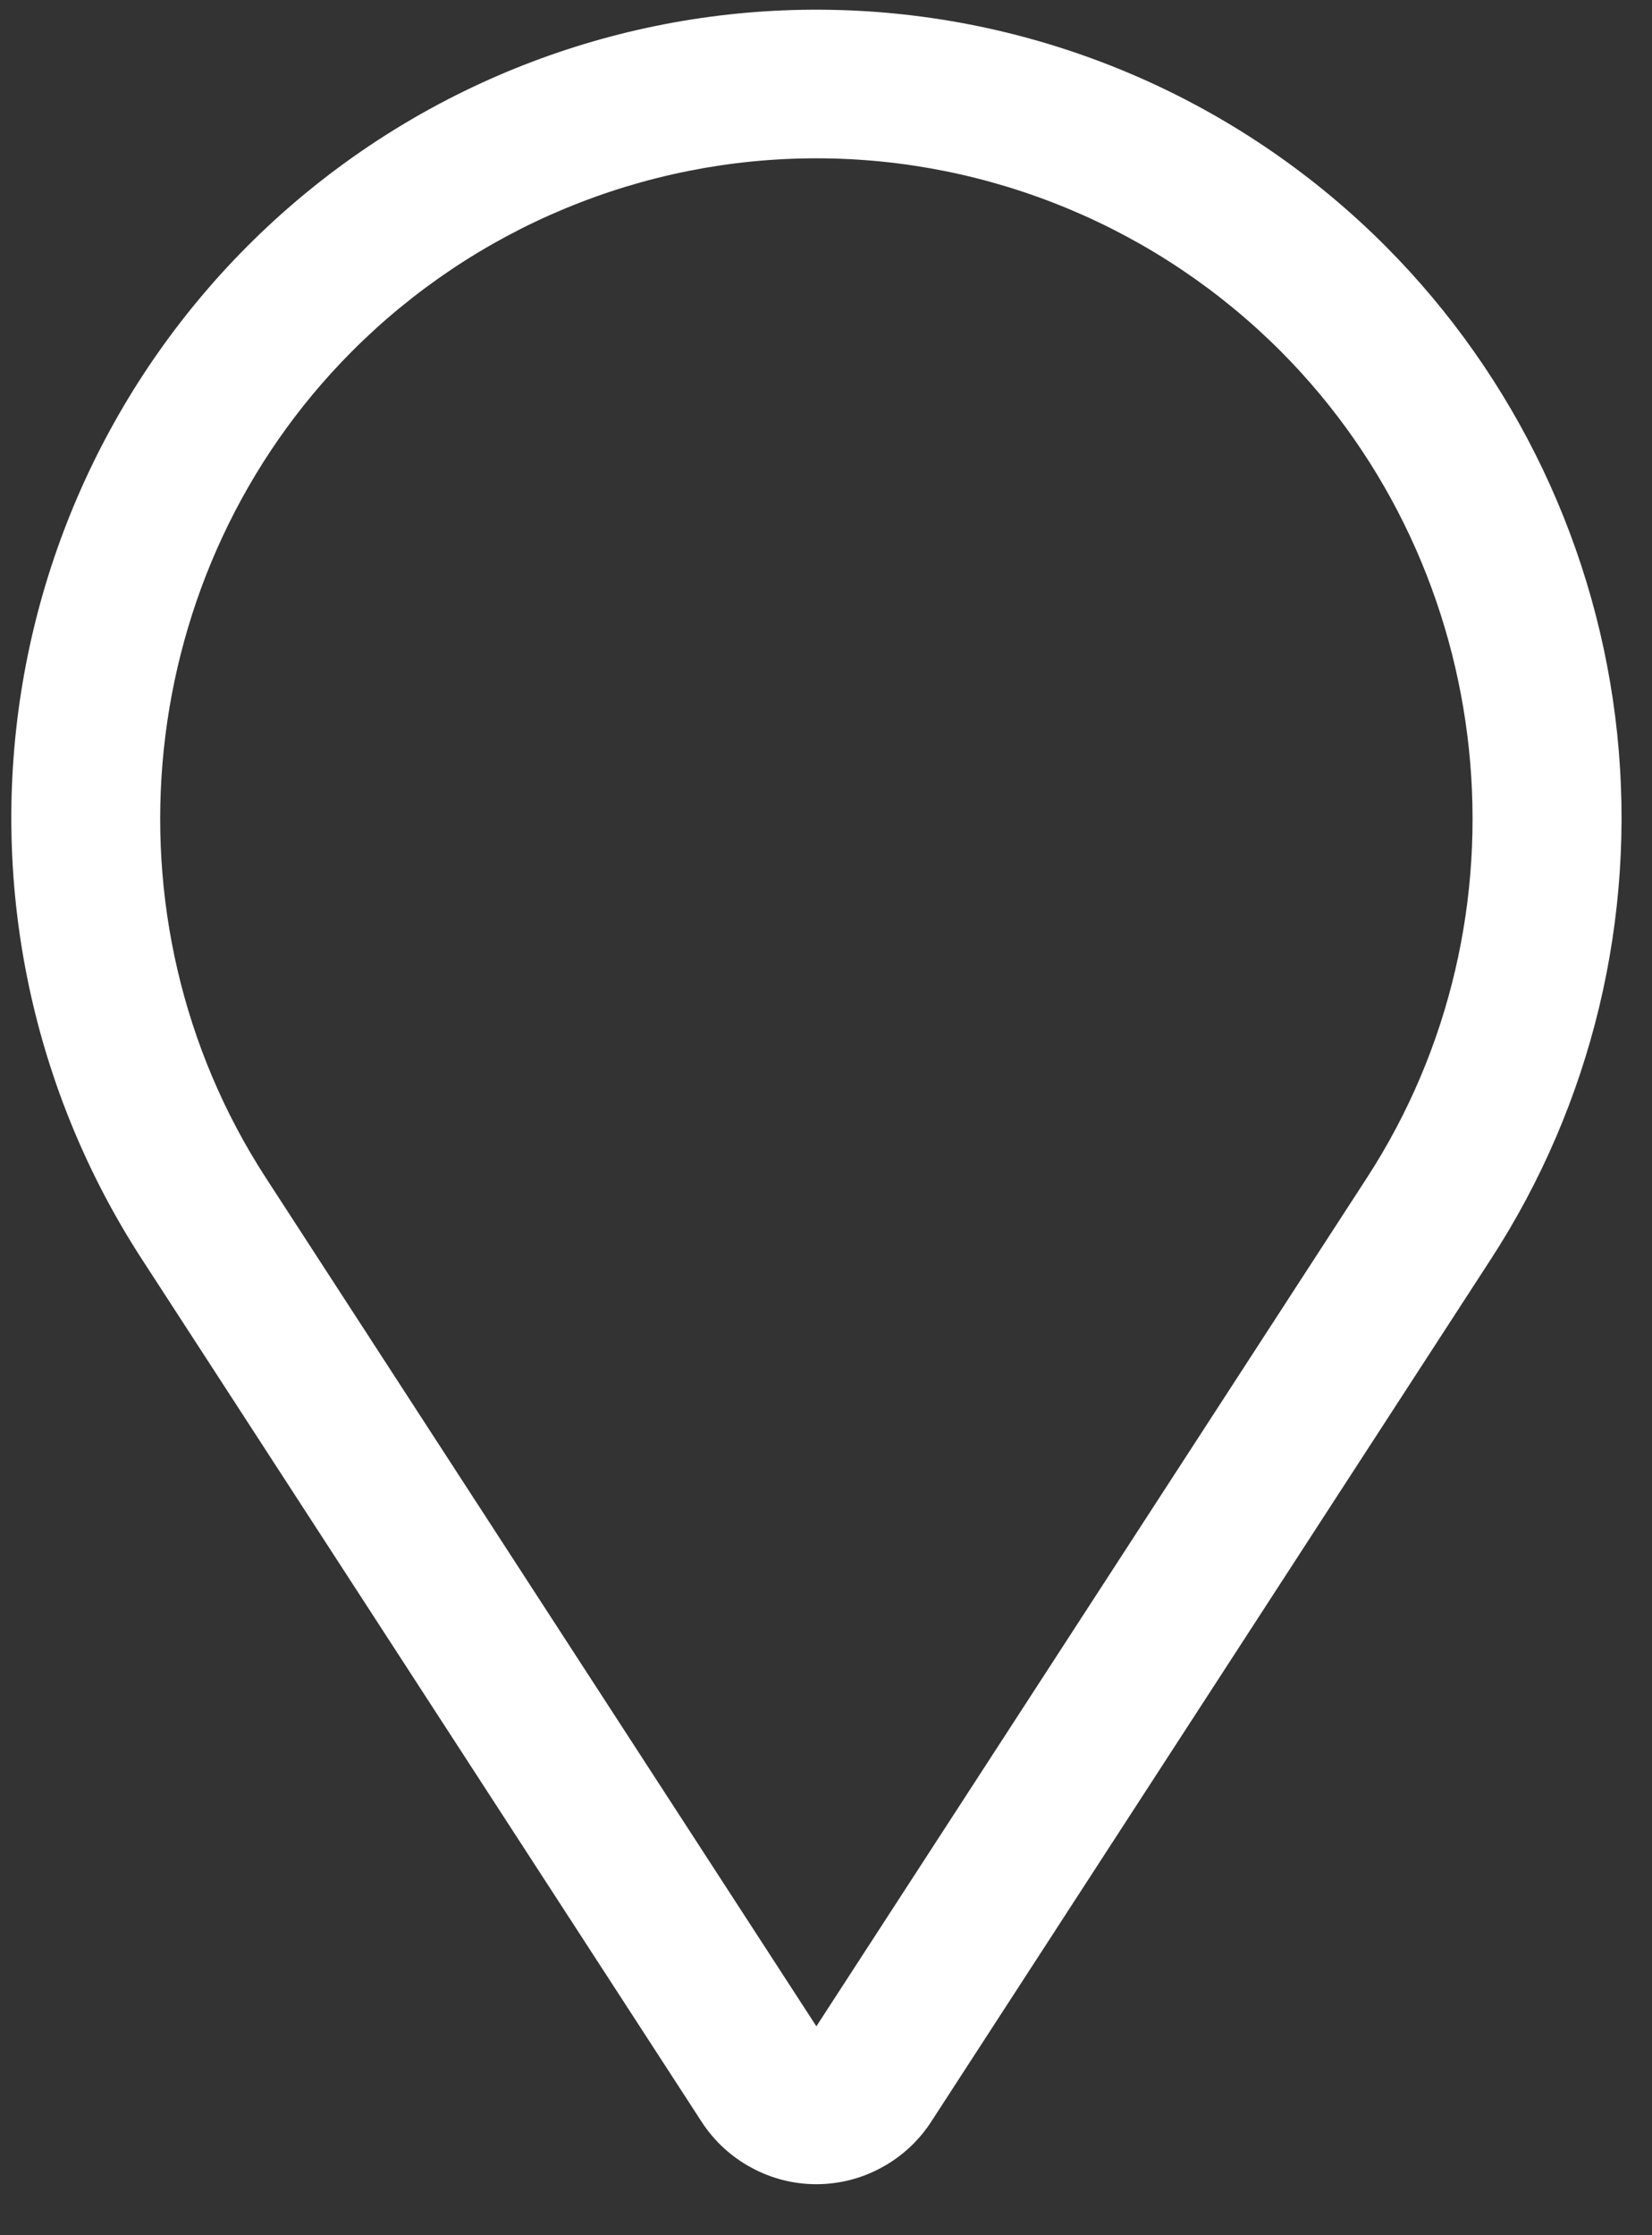 <svg width="17" height="23" viewBox="0 0 17 23" fill="none" xmlns="http://www.w3.org/2000/svg">
<rect x="0" y="0" width="17" height="23" fill="#333333" stroke="none"/>
<path d="M14.26 2.535C12.811 1.081 10.877 0.218 8.832 0.111C6.786 0.004 4.774 0.662 3.183 1.957C1.592 3.252 0.535 5.093 0.217 7.124C-0.101 9.155 0.341 11.232 1.459 12.955L7.219 21.831C7.347 22.029 7.522 22.191 7.729 22.303C7.935 22.416 8.166 22.475 8.401 22.475C8.636 22.475 8.867 22.416 9.073 22.303C9.28 22.191 9.455 22.029 9.583 21.831L15.343 12.955C16.381 11.357 16.839 9.449 16.642 7.552C16.444 5.655 15.603 3.884 14.26 2.535ZM14.066 12.12L8.401 20.85L2.736 12.12C1.002 9.448 1.374 5.872 3.62 3.617C4.248 2.987 4.993 2.487 5.814 2.146C6.634 1.805 7.513 1.629 8.401 1.629C9.289 1.629 10.168 1.805 10.988 2.146C11.809 2.487 12.554 2.987 13.182 3.617C15.428 5.872 15.8 9.448 14.066 12.12Z" fill="white"/>
</svg>
